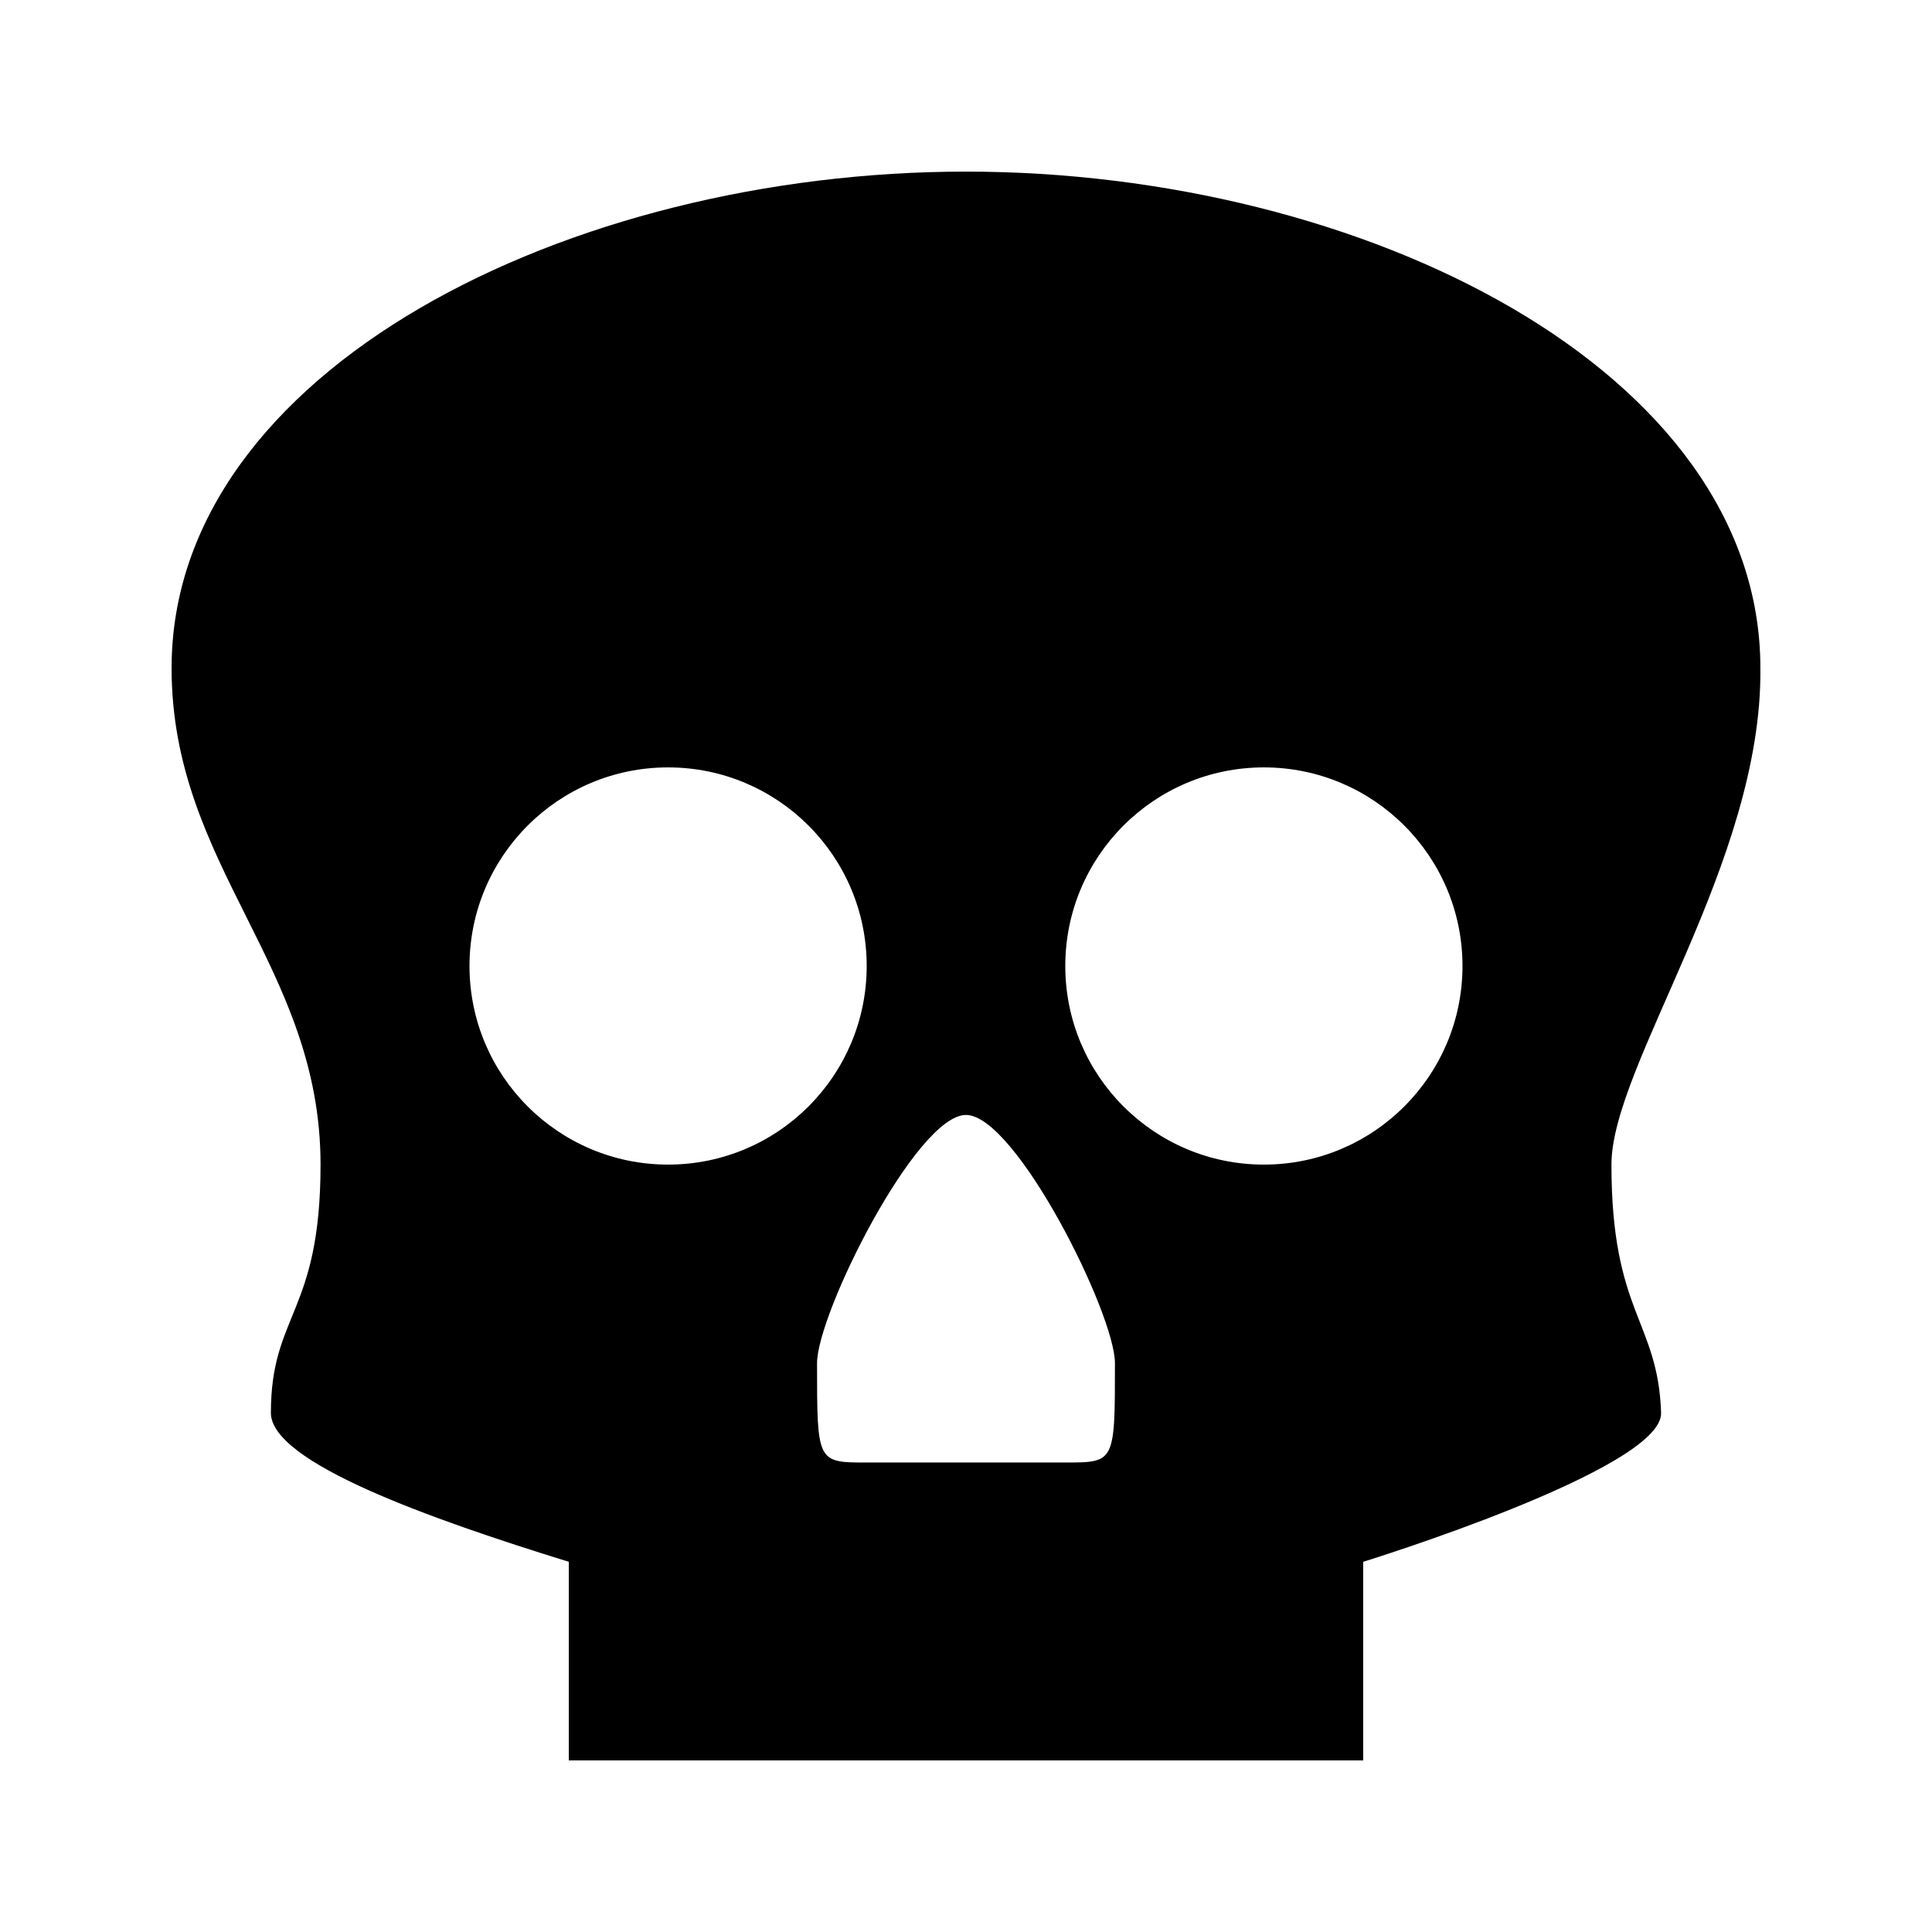 <svg xmlns="http://www.w3.org/2000/svg" width="100%" height="100%" viewBox="-35.84 -35.84 583.68 583.68"><path d="M255.997 16.004c-120 0-239.997 60-239.997 149.998C16 226.002 61 256 61 316c0 45-15 45-15 75 0 14.998 48.01 32.002 89.998 44.998v60h239.997v-60s90.567-27.957 90-45c-.933-27.947-15-30-15-74.998 0-30 45.642-91.42 44.998-149.998 0-90-119.998-149.998-239.996-149.998zm-90 179.997c33.137 0 60 26.864 60 60 0 33.136-26.863 60-60 60C132.863 316 106 289.136 106 256c0-33.136 26.862-60 59.998-60zm179.998 0c33.136 0 60 26.864 60 60 0 33.136-26.864 60-60 60-33.136 0-60-26.864-60-60 0-33.136 26.864-60 60-60zm-89.998 105c15 0 45 60 45 75 0 29.998 0 29.998-15 29.998h-60c-15 0-15 0-15-30 0-15 30-74.998 45-74.998z"/></svg>